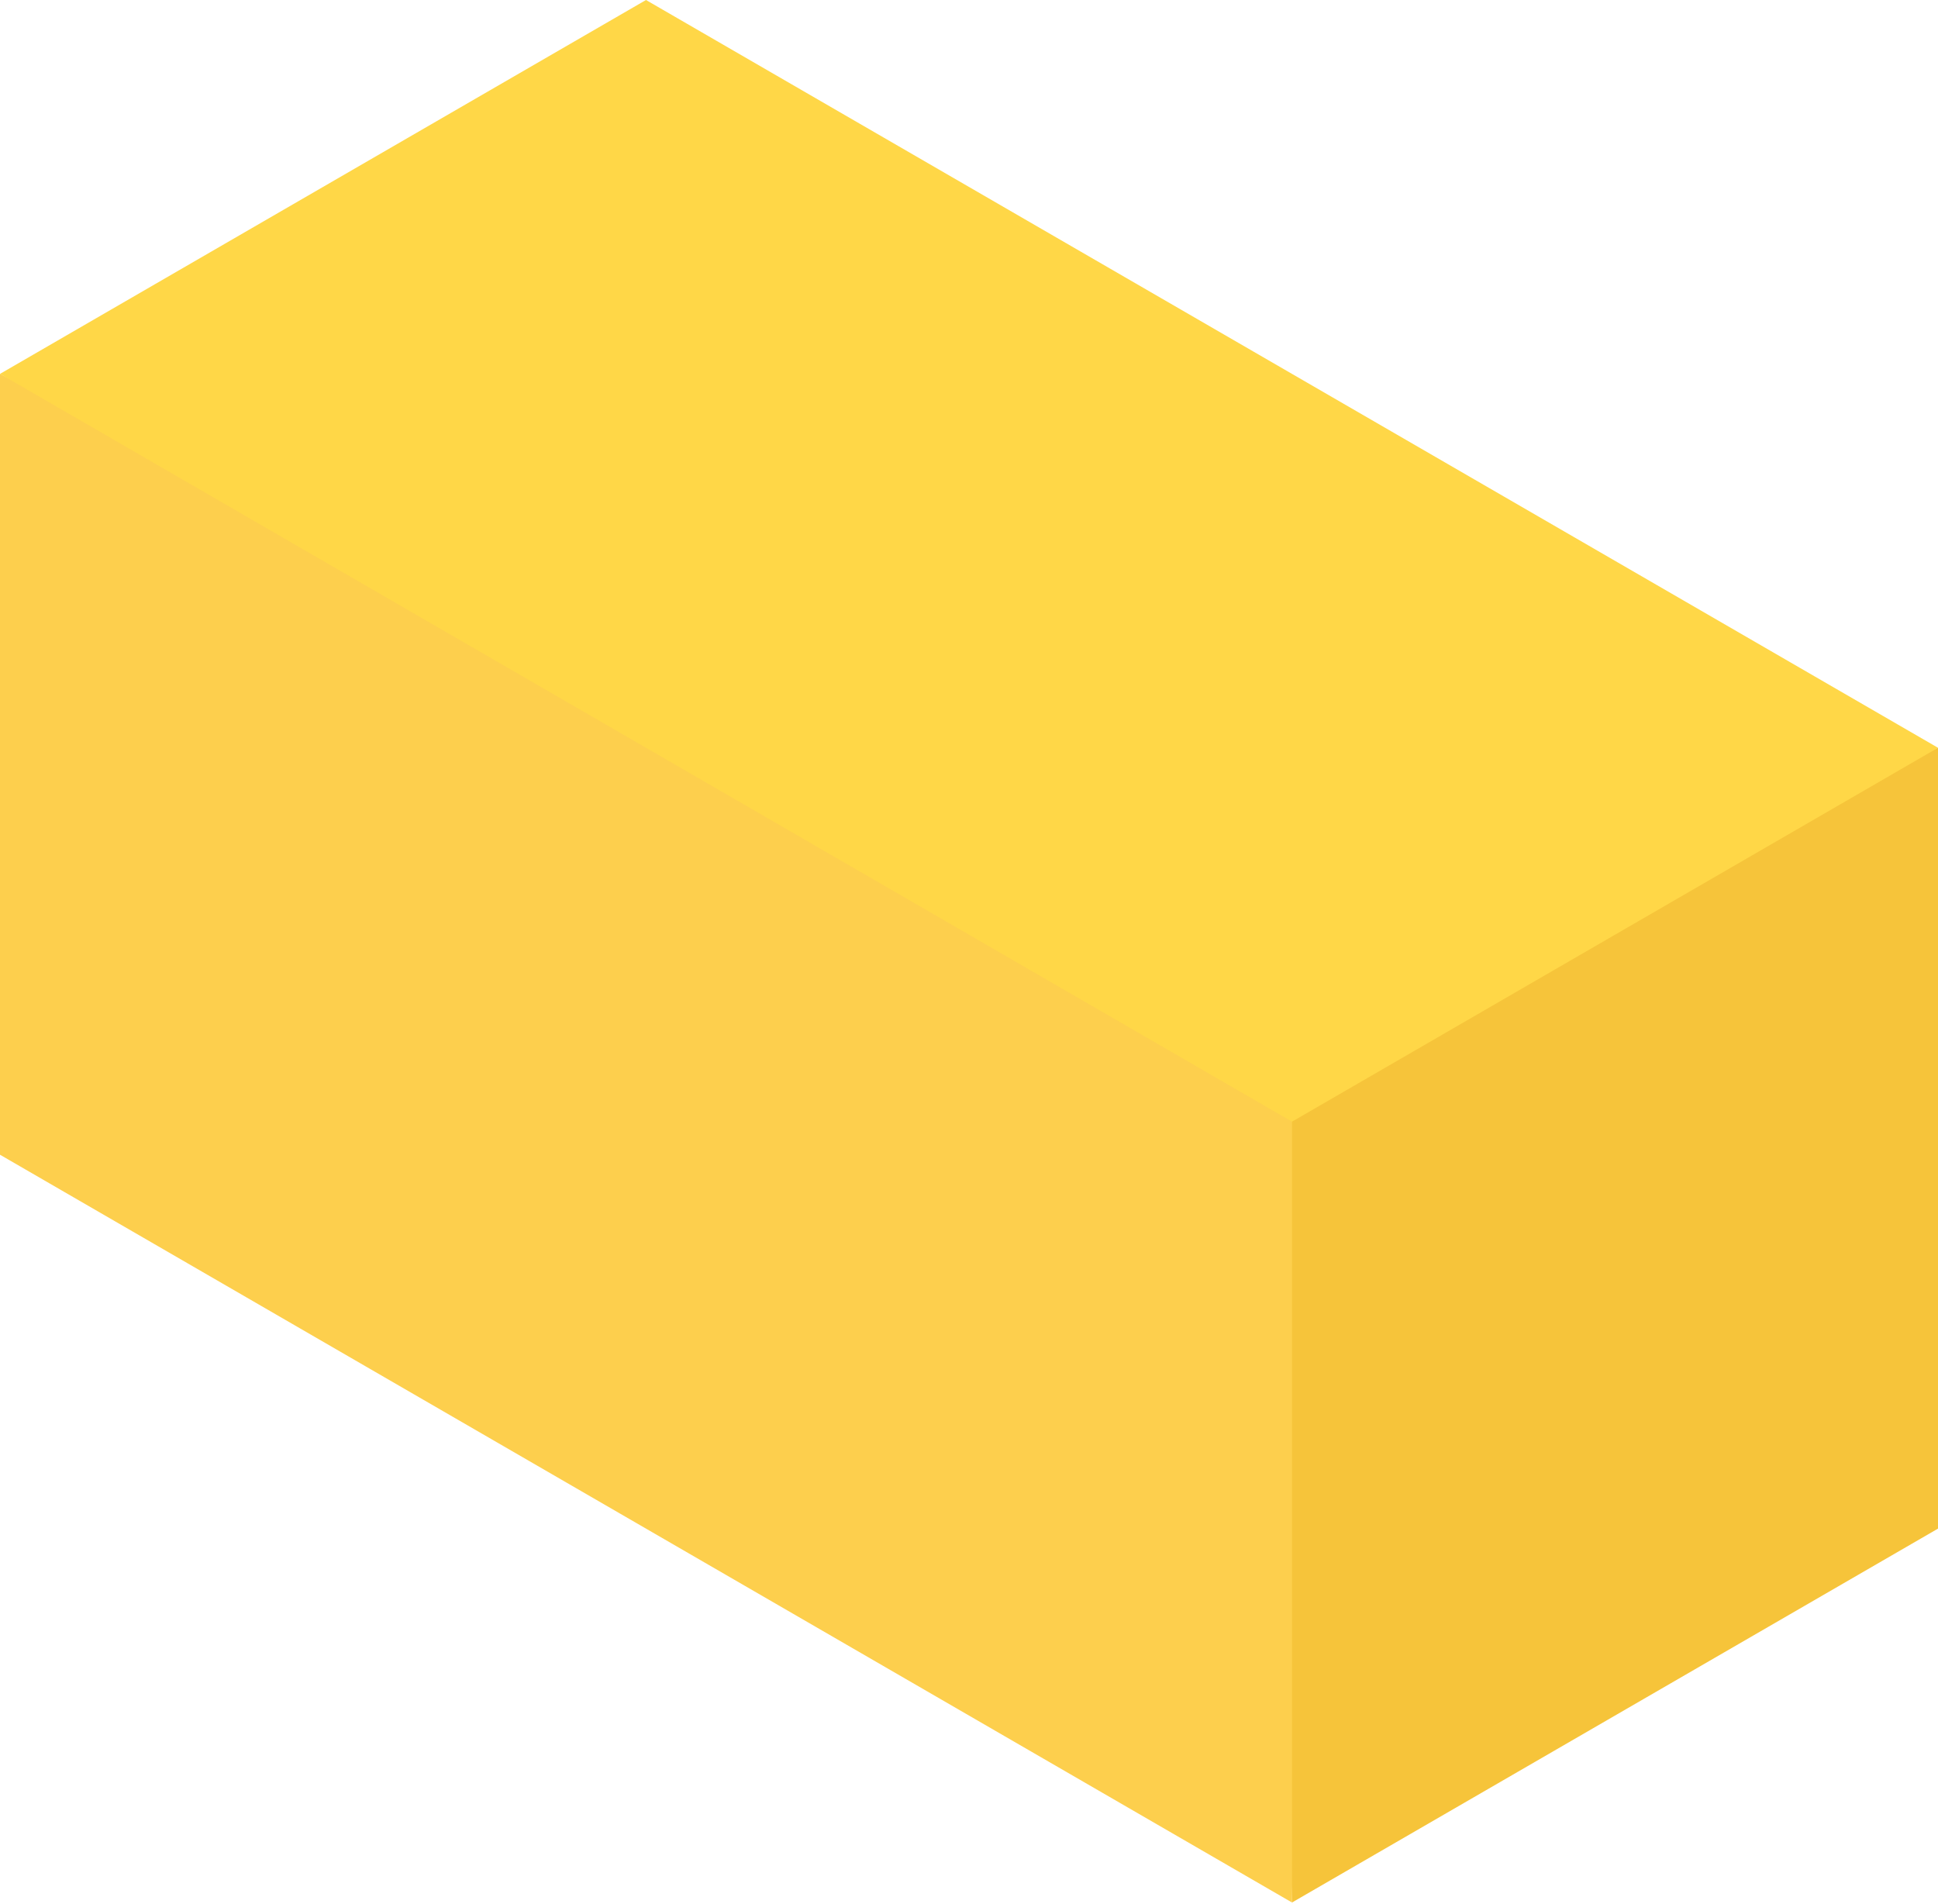 <svg width="172" height="169" viewBox="0 0 172 169" fill="none" xmlns="http://www.w3.org/2000/svg">
<path fill-rule="evenodd" clip-rule="evenodd" d="M112.403 92.771L172 66.362V135.659L114.667 168.84L112.403 92.771Z" fill="#F6C43A"/>
<path fill-rule="evenodd" clip-rule="evenodd" d="M114.667 92.771L0 33.181V102.478L114.667 168.84V92.771Z" fill="#FDCF4D"/>
<path fill-rule="evenodd" clip-rule="evenodd" d="M114.667 99.543L0 33.181L57.333 0L172 66.362L114.667 99.543Z" fill="#FFD747"/>
</svg>
